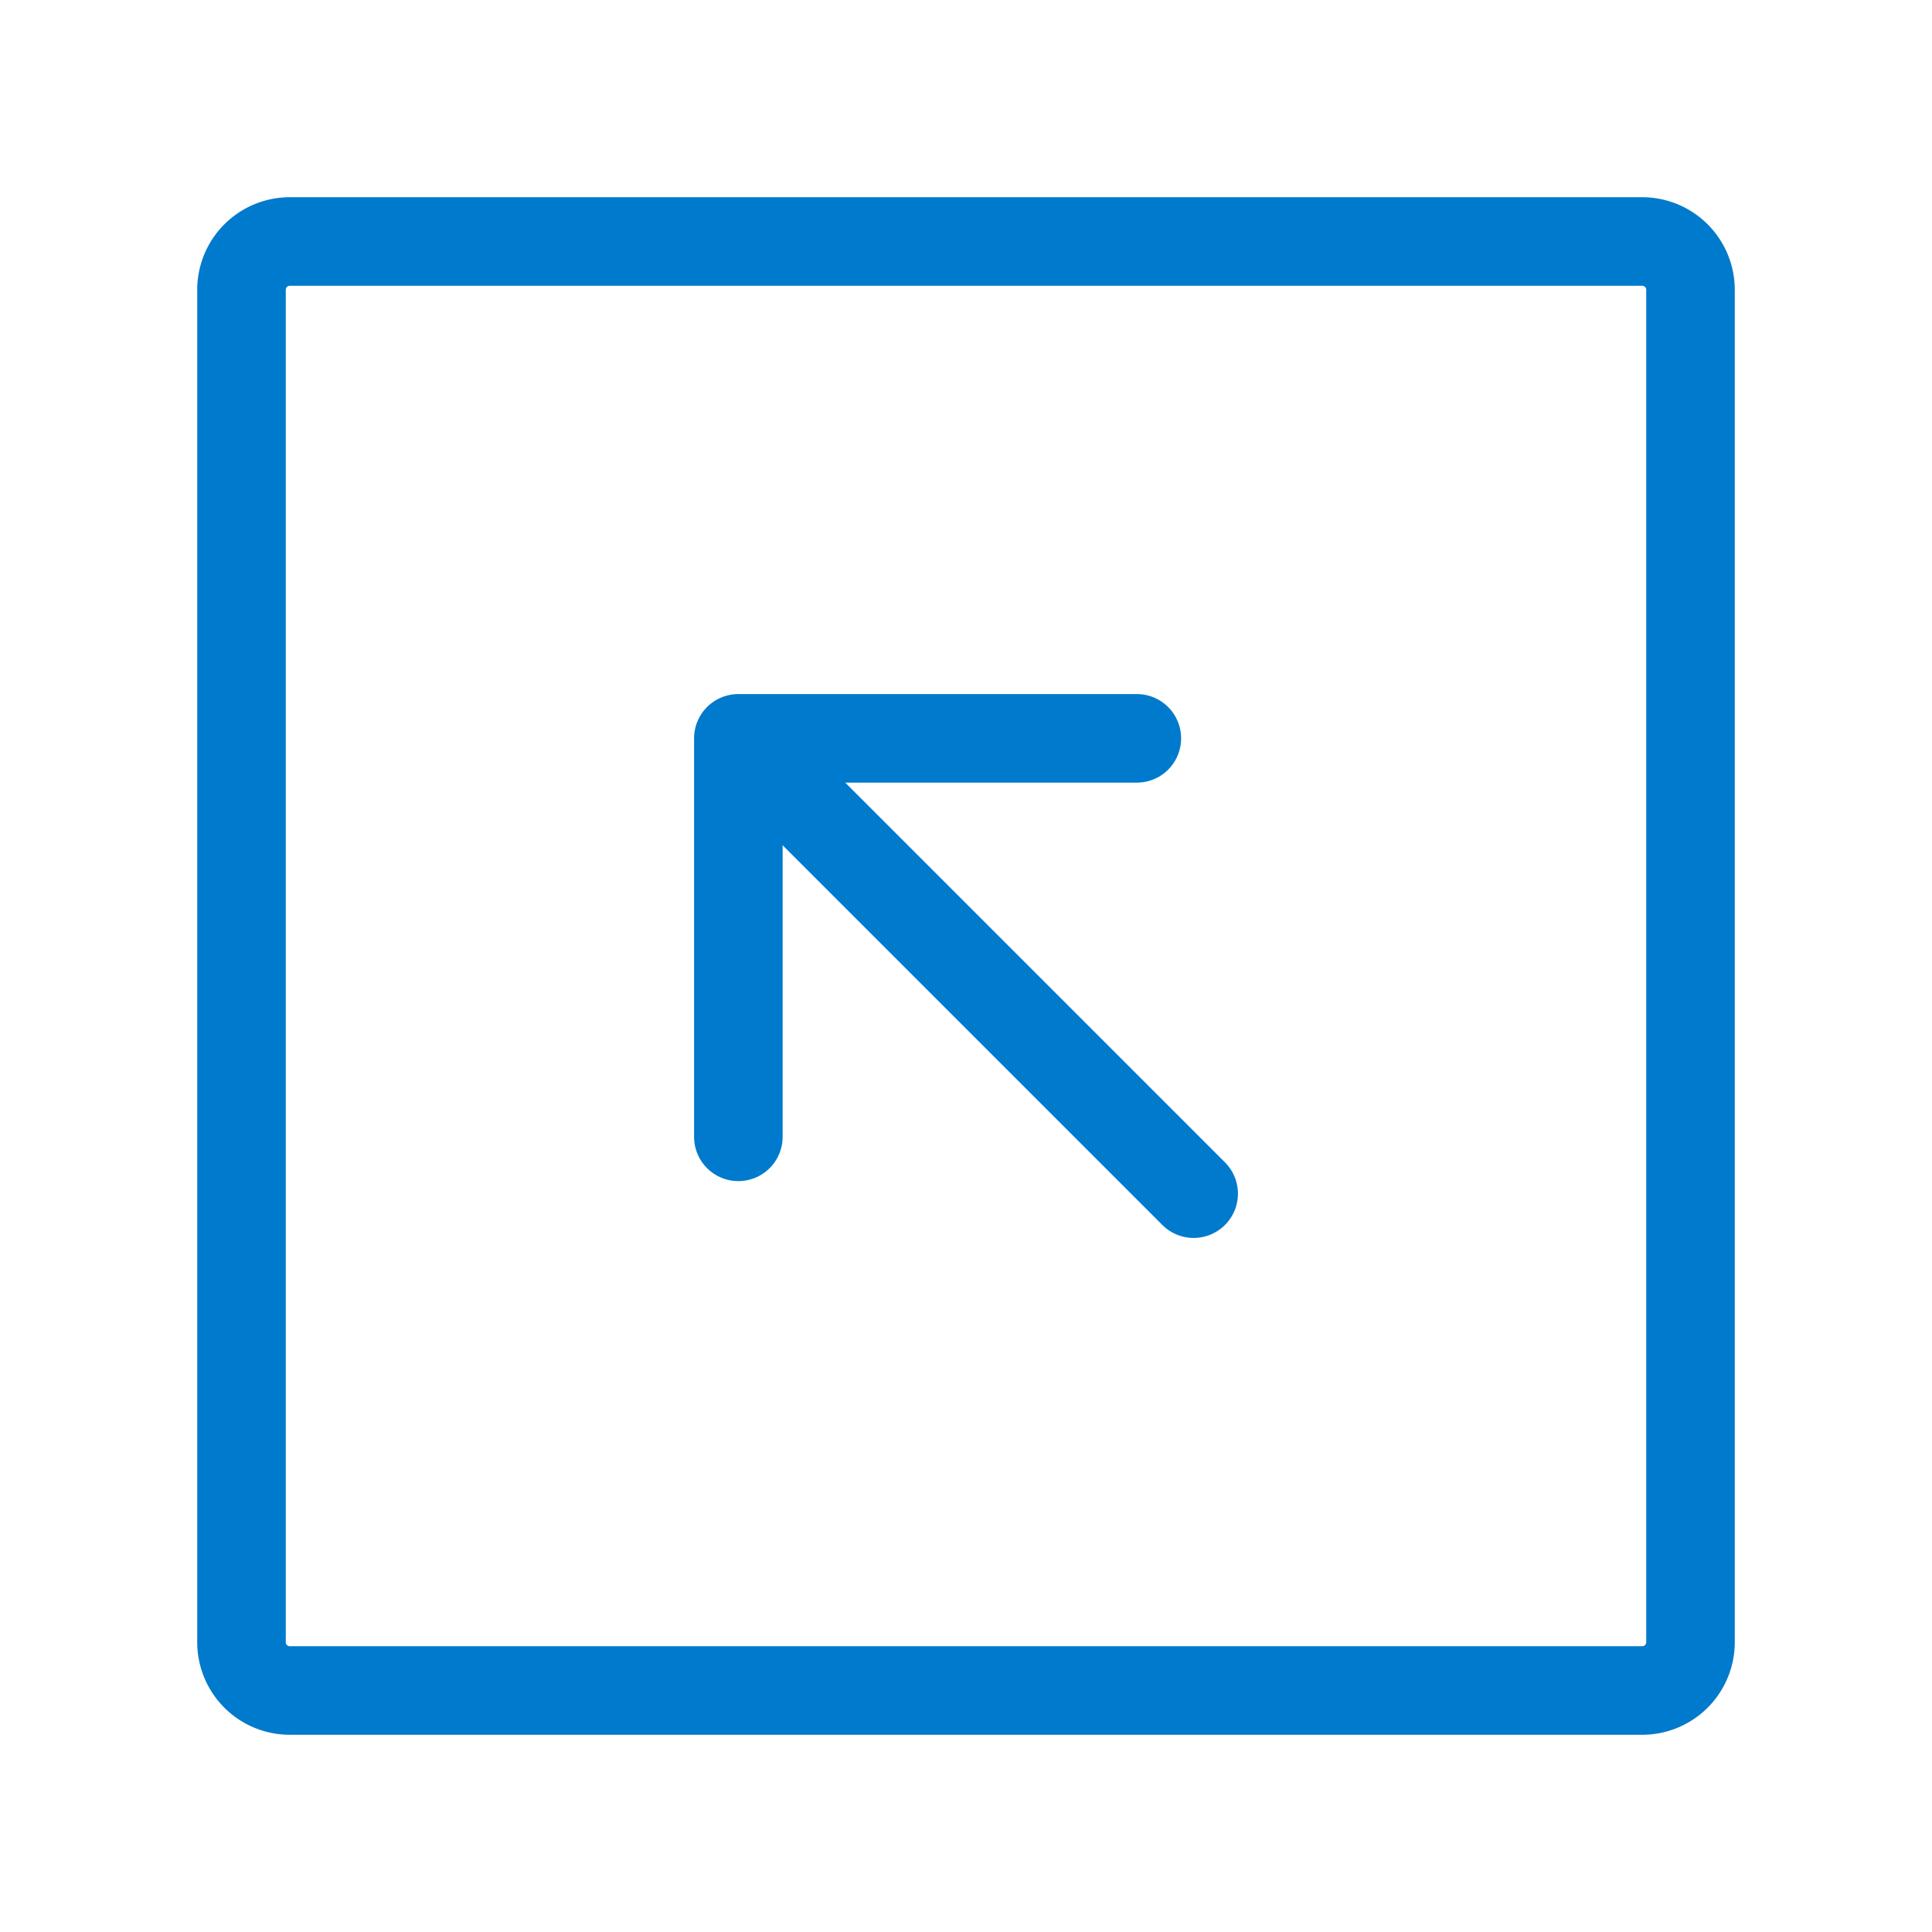 <?xml version="1.0" encoding="UTF-8"?><svg width="24px" height="24px" viewBox="0 0 24 24" stroke-width="1.1" fill="none" xmlns="http://www.w3.org/2000/svg" color="#007acc"><path d="M14.828 14.828L9.172 9.172m0 0h4.95m-4.95 0v4.95M21 3.6v16.8a.6.6 0 01-.6.6H3.6a.6.6 0 01-.6-.6V3.6a.6.6 0 01.6-.6h16.8a.6.6 0 01.6.6z" stroke="#007acc" stroke-width="1.1" stroke-linecap="round" stroke-linejoin="round"></path></svg>